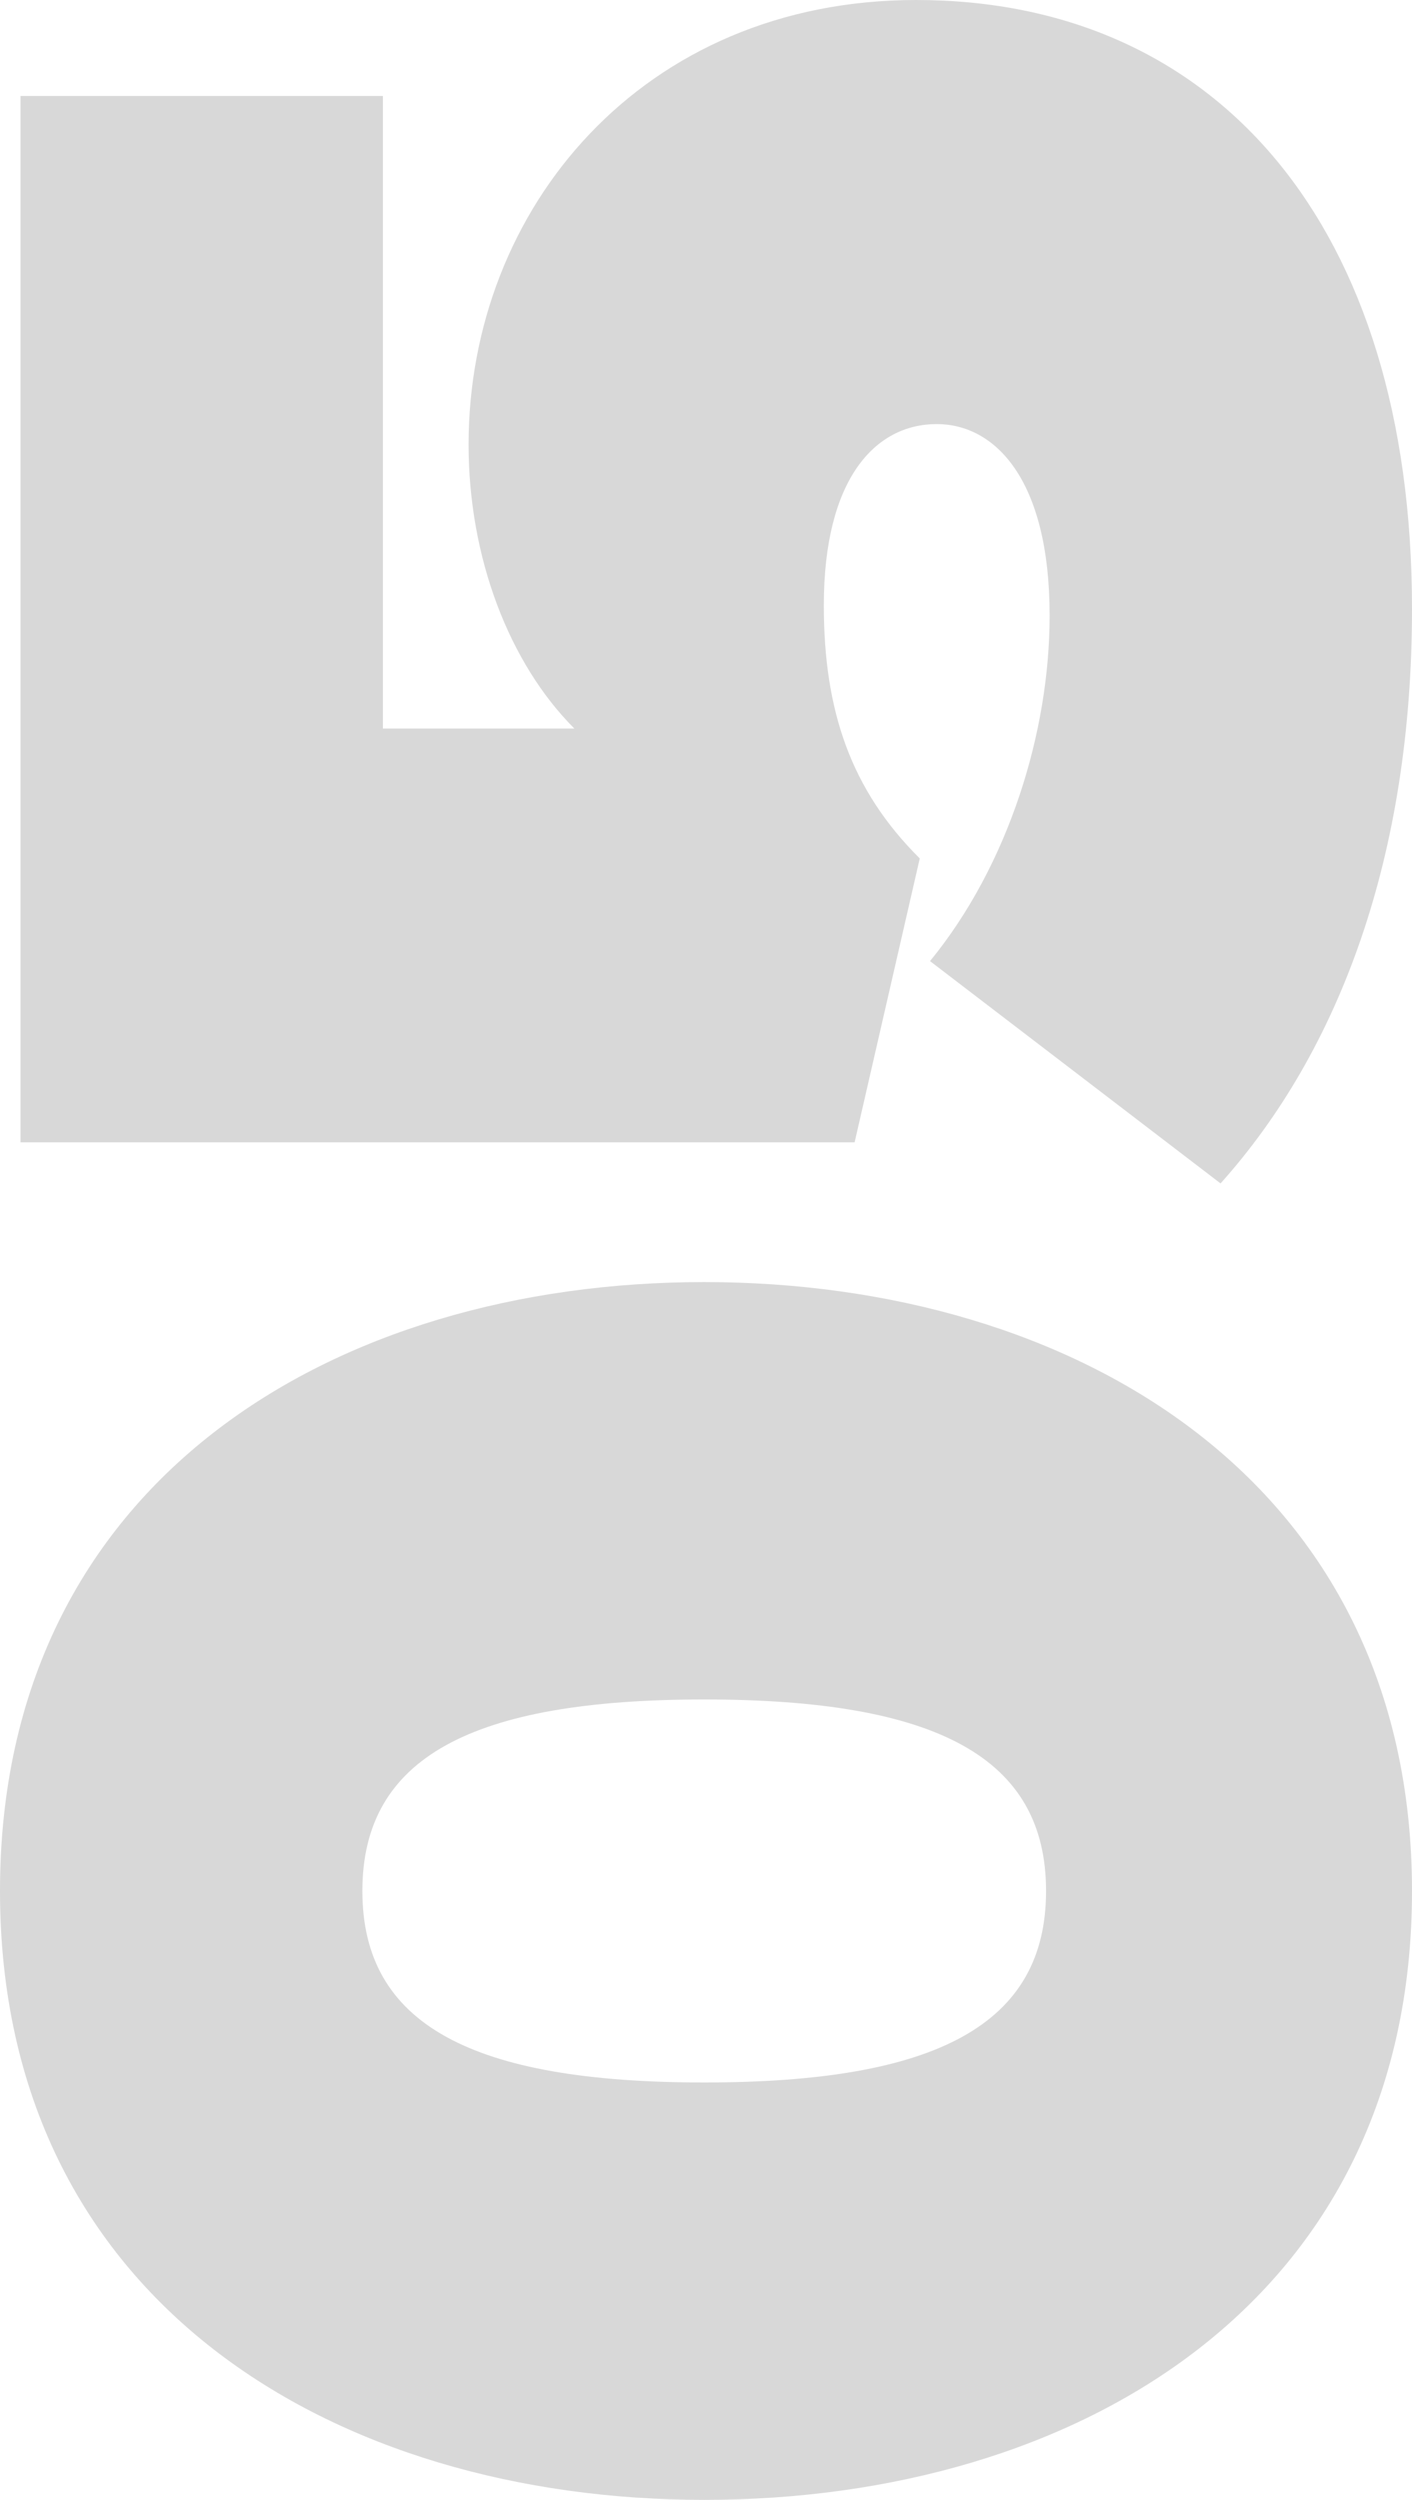 <svg xmlns="http://www.w3.org/2000/svg" viewBox="321.8 0 316.4 560" enable-background="new 321.8 0 316.4 560"><path d="M479.6 560c-82.7 0-157.8-44.4-157.8-136.4s75.1-136.4 157.8-136.4 158.6 44.4 158.6 136.4-75.1 136.4-158.6 136.4zm0-179.3c-52.1 0-76.6 13-76.6 42.9s24.5 42.9 76.6 42.9 76.6-13 76.6-42.9-24.5-42.9-76.6-42.9zm115.7-115.6l-65.1-49.8c17.6-21.5 26.8-51.3 26.8-77.4 0-30.6-12.3-42.9-25.3-42.9-13.8 0-25.3 12.3-25.3 40.6 0 23.7 6.1 41.4 21.5 56.7l-14.6 63.6h-186.9v-234.4h81.2v141.7h42.9c-14.6-14.6-23.7-38.3-23.7-63.6 0-52.9 39-99.6 100.3-99.6 67.4 0 111.1 50.6 111.1 136.4 0 55.1-16.1 98.8-42.9 128.7z" fill="#D8D8D8"/></svg>